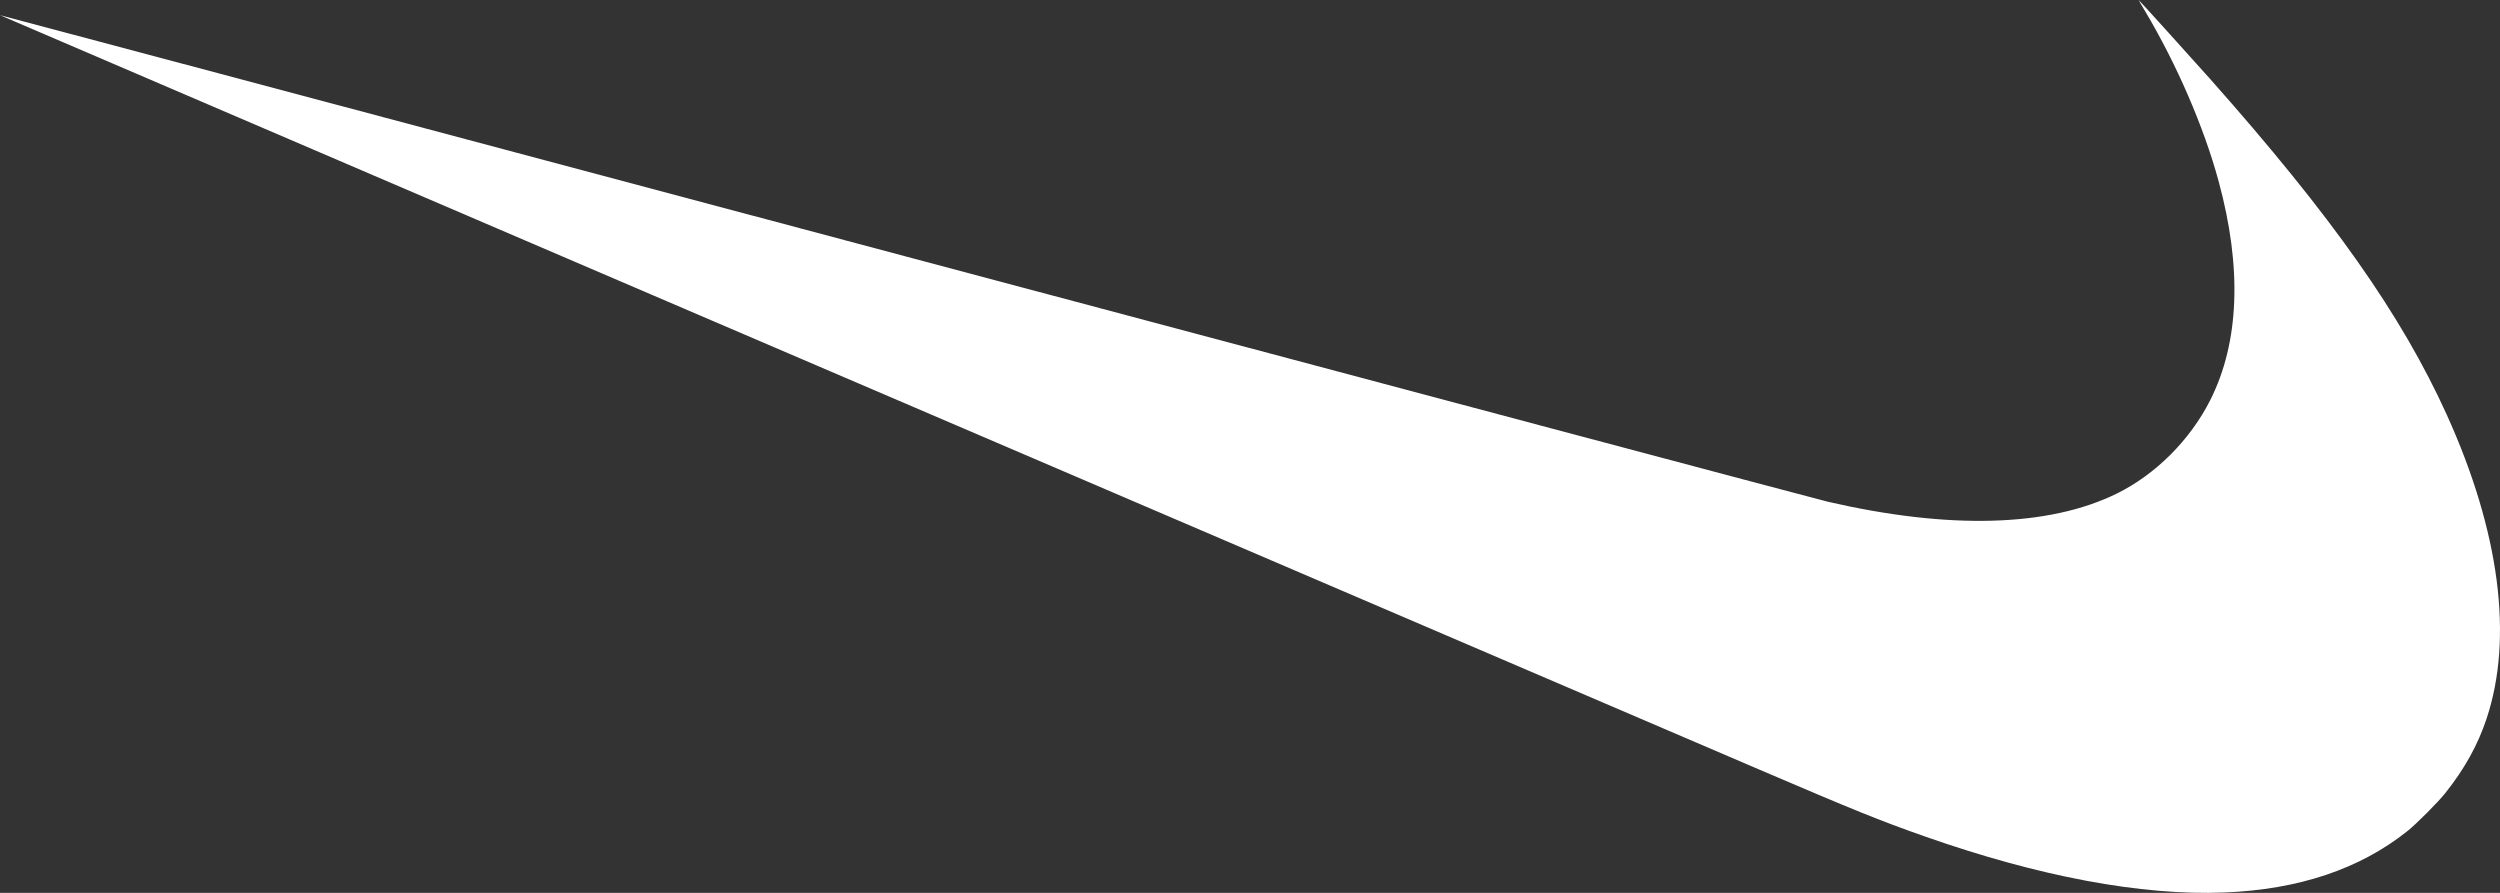 <svg width="140" height="50" viewBox="0 0 140 50" fill="none" xmlns="http://www.w3.org/2000/svg">
<rect x="0" y="0" width="140" height="50" fill="#333333" stroke="none"/>
<path d="M124.557 49.98C128.728 49.814 132.141 48.67 134.81 46.545C135.319 46.139 136.533 44.923 136.94 44.409C138.022 43.046 138.758 41.719 139.248 40.246C140.758 35.714 139.981 29.767 137.025 23.239C134.495 17.651 130.59 12.109 123.777 4.433C122.773 3.303 119.785 0 119.766 0C119.758 0 119.921 0.283 120.126 0.627C121.898 3.6 123.413 7.103 124.239 10.135C125.566 15 125.406 19.175 123.771 22.413C122.643 24.643 120.709 26.575 118.535 27.643C114.728 29.512 109.156 29.666 102.35 28.095C101.881 27.986 78.663 21.81 50.753 14.369C22.843 6.928 0.004 0.845 5.99222e-06 0.85C-0.008 0.856 64.843 28.664 98.508 43.091C103.839 45.375 105.265 45.952 107.771 46.834C114.178 49.089 119.918 50.164 124.557 49.98Z" fill="white"/>
</svg>
